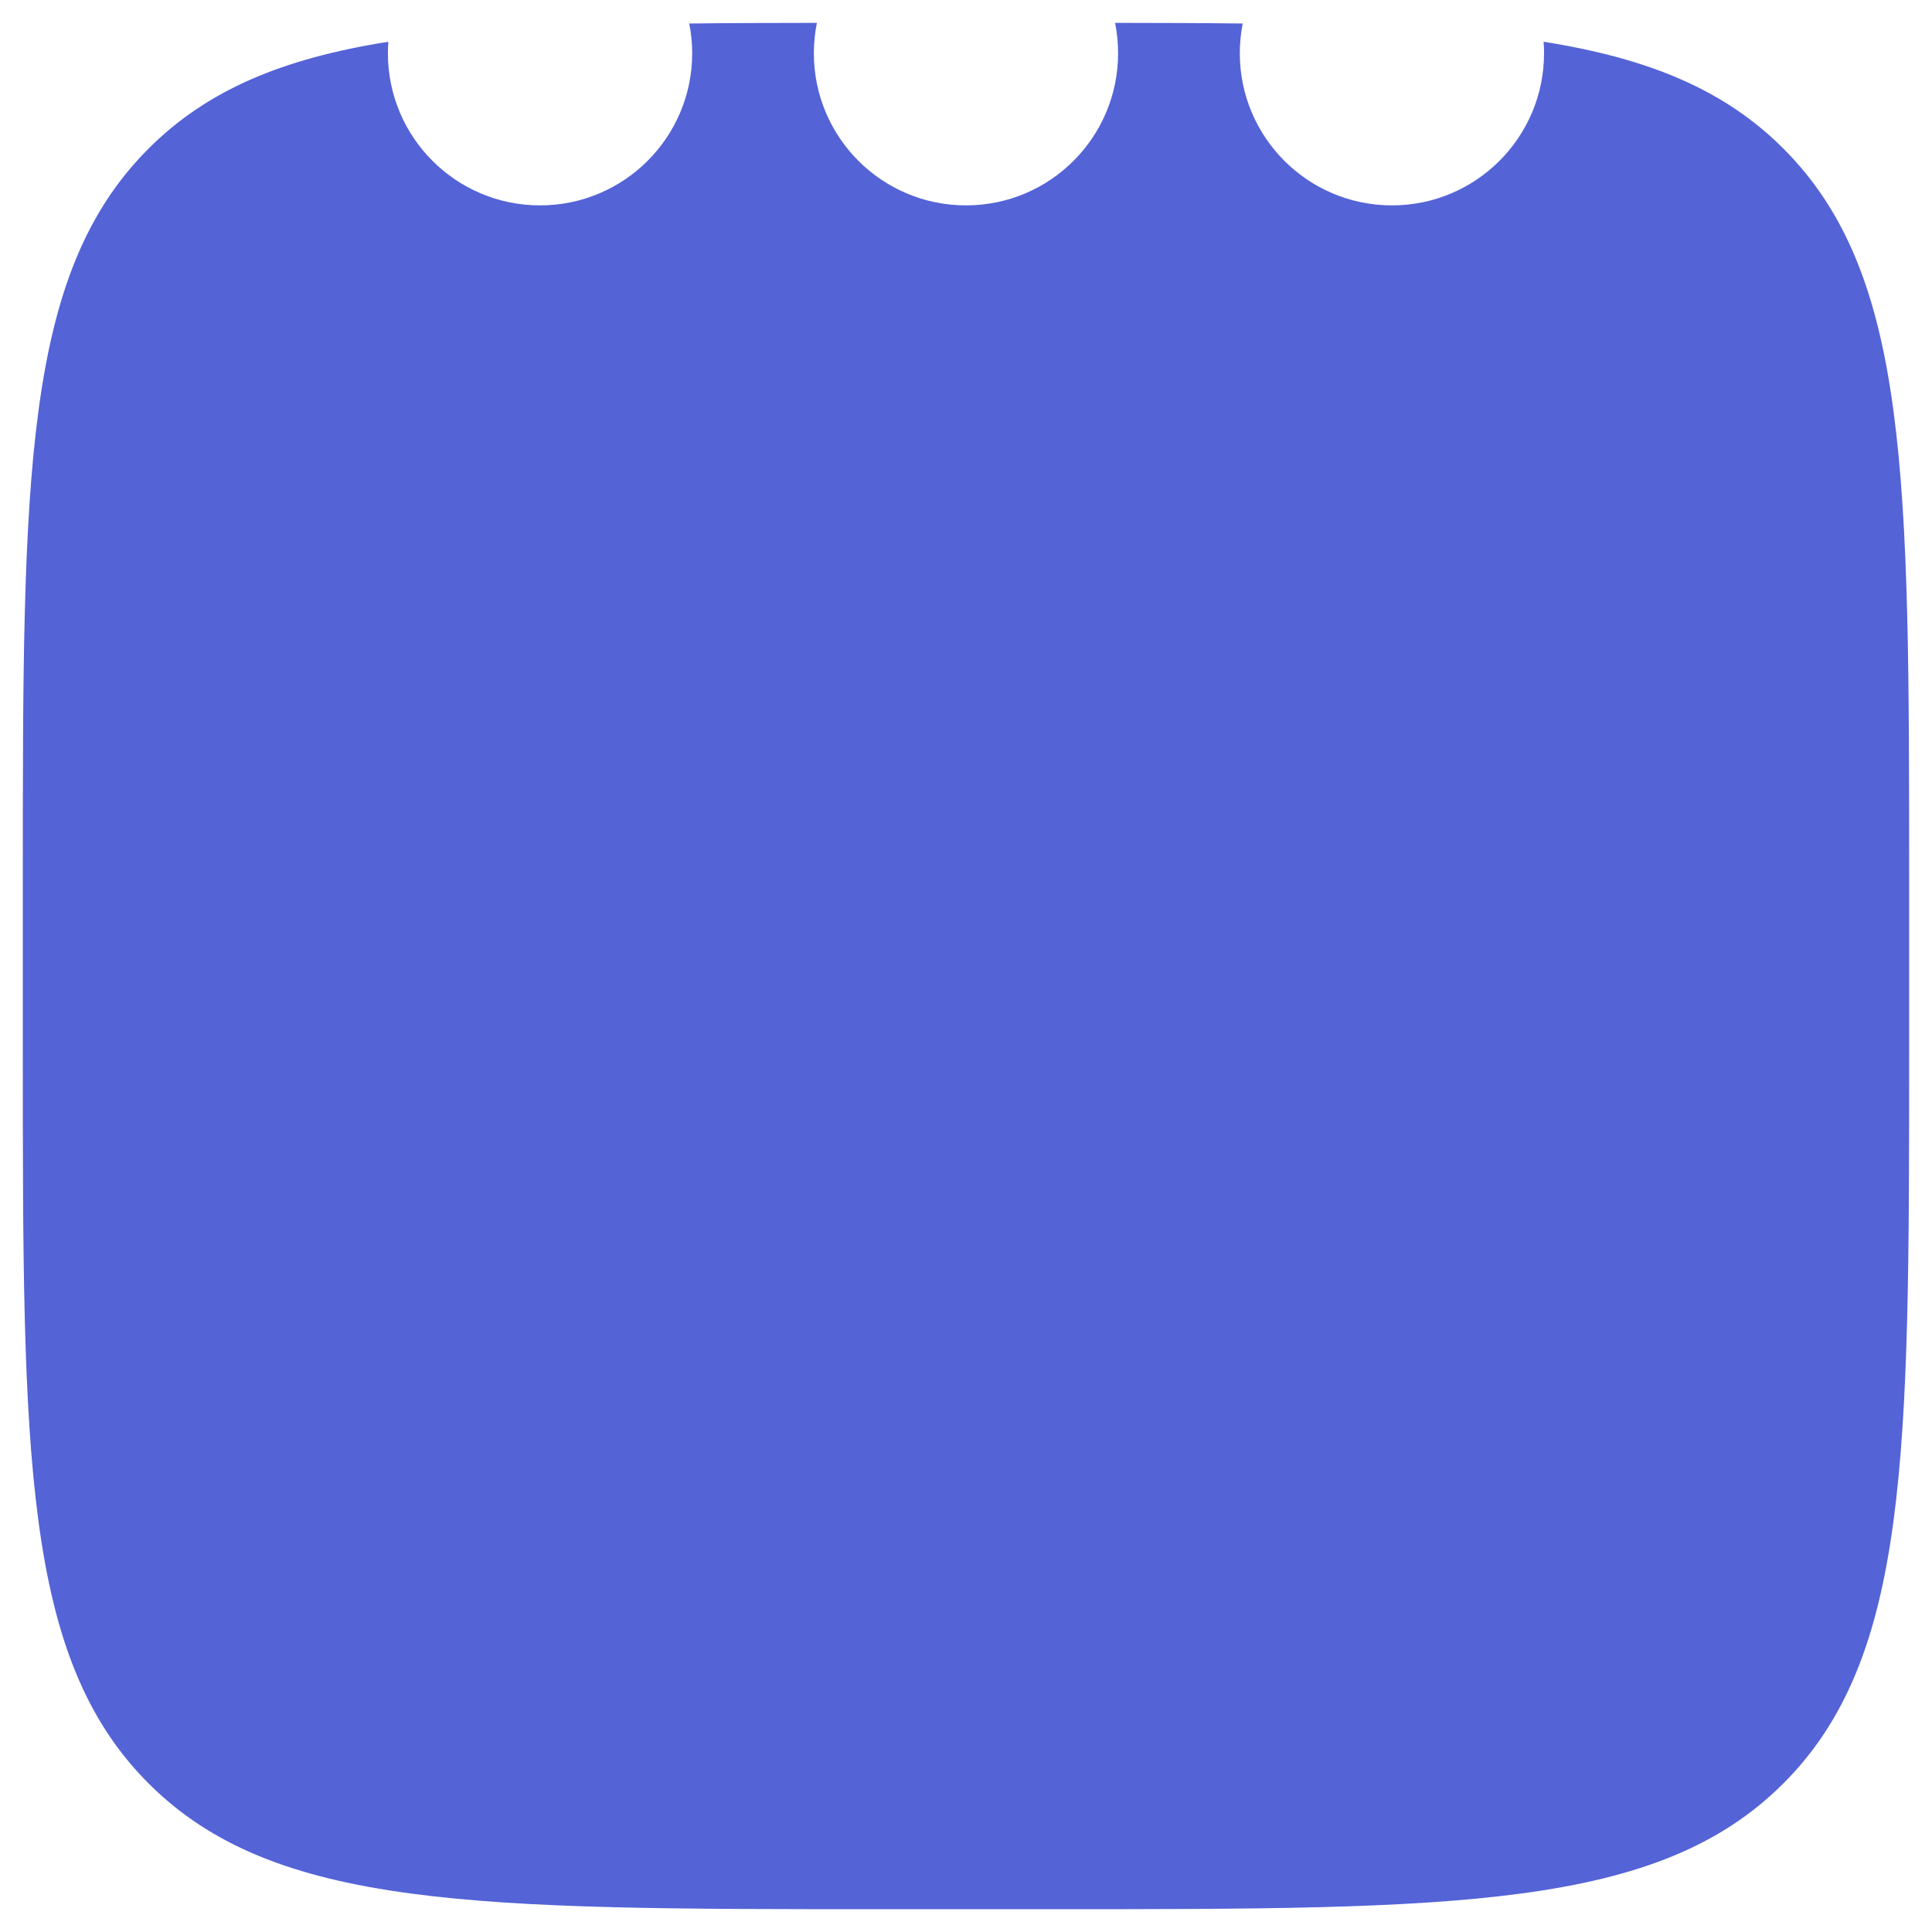 <svg width="36" height="36" viewBox="0 0 36 36" fill="none" xmlns="http://www.w3.org/2000/svg">
<path fill-rule="evenodd" clip-rule="evenodd" d="M25.937 3.827C27.502 3.827 28.771 2.558 28.771 0.992C28.771 0.92 28.769 0.849 28.763 0.778C30.725 1.089 32.135 1.672 33.231 2.769C35.574 5.112 35.574 8.883 35.574 16.425V19.575C35.574 27.117 35.574 30.888 33.231 33.231C30.888 35.575 27.117 35.575 19.574 35.575H16.425C8.883 35.575 5.112 35.575 2.768 33.231C0.425 30.888 0.425 27.117 0.425 19.575V16.425C0.425 8.883 0.425 5.112 2.768 2.769C3.865 1.672 5.274 1.089 7.236 0.778C7.231 0.849 7.228 0.92 7.228 0.992C7.228 2.558 8.497 3.827 10.063 3.827C11.628 3.827 12.898 2.558 12.898 0.992C12.898 0.803 12.879 0.617 12.843 0.438C13.588 0.429 14.38 0.427 15.222 0.426C15.185 0.609 15.165 0.798 15.165 0.992C15.165 2.558 16.434 3.827 18 3.827C19.565 3.827 20.834 2.558 20.834 0.992C20.834 0.798 20.815 0.609 20.778 0.426C21.62 0.427 22.412 0.429 23.156 0.438C23.121 0.617 23.102 0.803 23.102 0.992C23.102 2.558 24.371 3.827 25.937 3.827Z" fill="#5463D6"/>
</svg>
